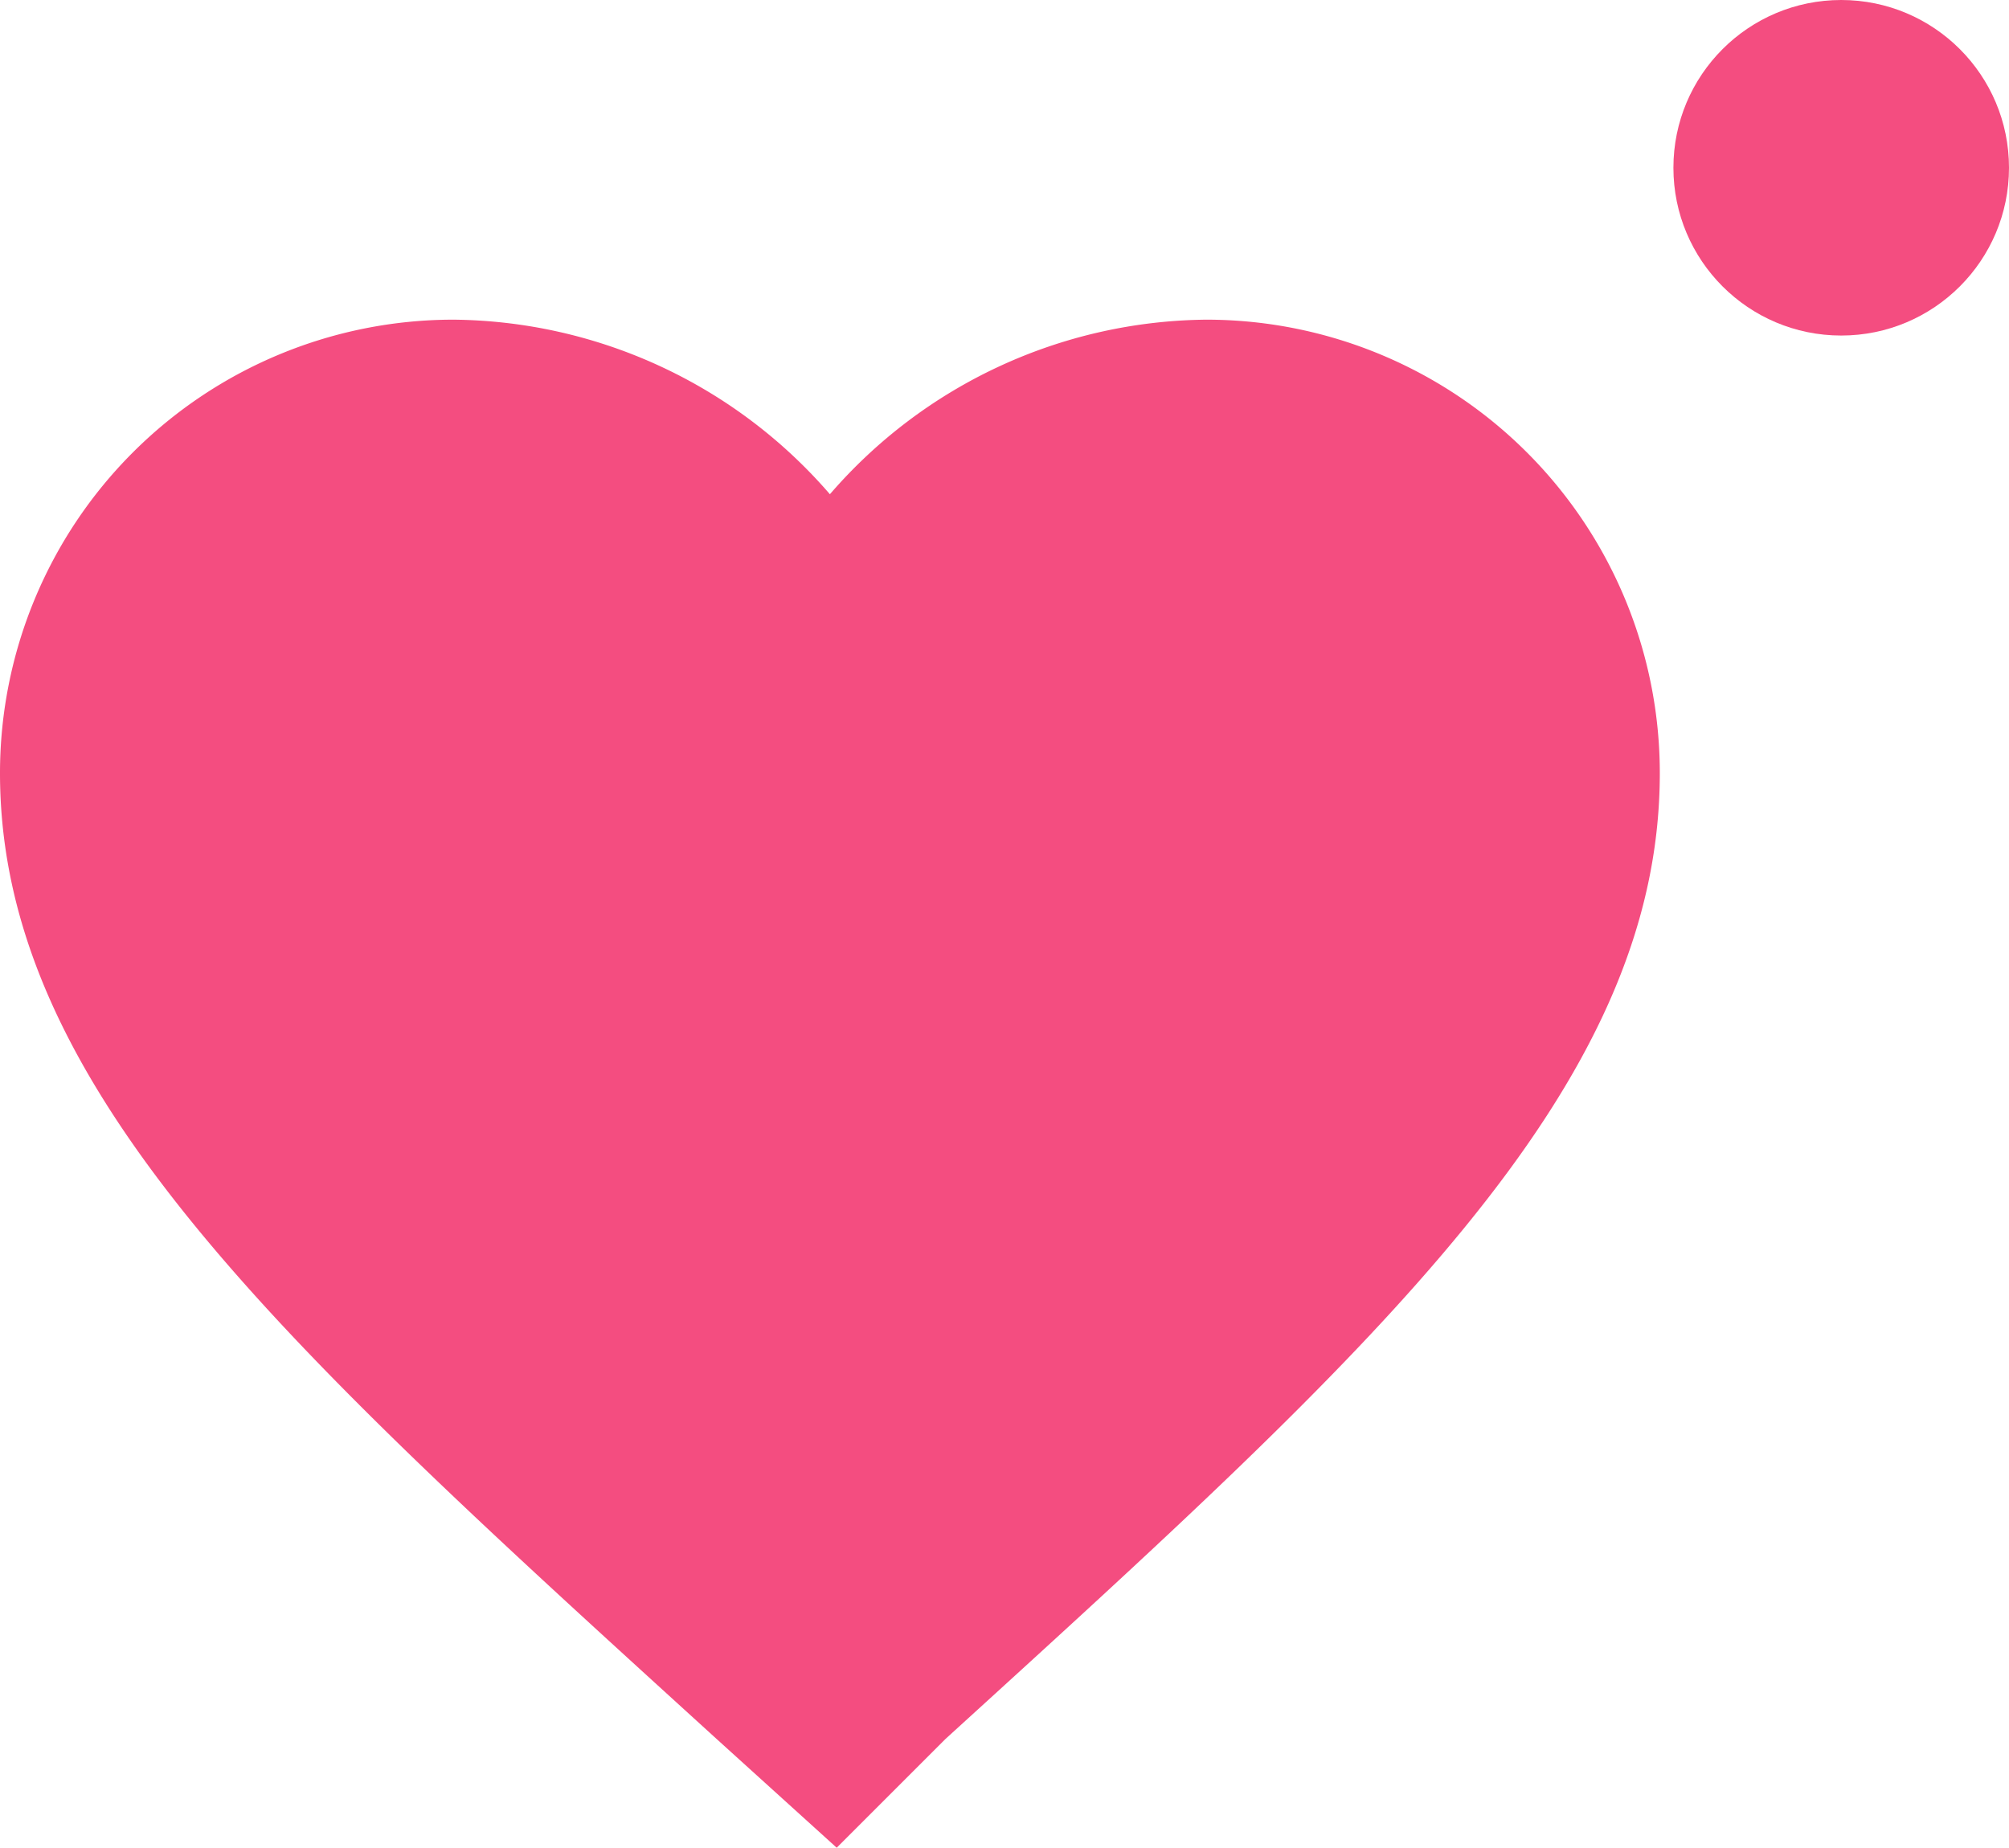 <svg xmlns="http://www.w3.org/2000/svg" viewBox="0 0 8.86 8.15"><title>hati</title><g id="Layer_2" data-name="Layer 2"><g id="Layer_1-2" data-name="Layer 1"><path d="M3.69,8.15l-.53-.48C1.26,5.94,0,4.81,0,3.41a2,2,0,0,1,2-2,2.22,2.22,0,0,1,1.66.77,2.22,2.22,0,0,1,1.66-.77,2,2,0,0,1,2,2c0,1.4-1.25,2.53-3.15,4.26Z" style="fill:#f44d80"/><circle cx="8.12" cy="0.74" r="0.74" style="fill:#f44d80"/></g></g></svg>